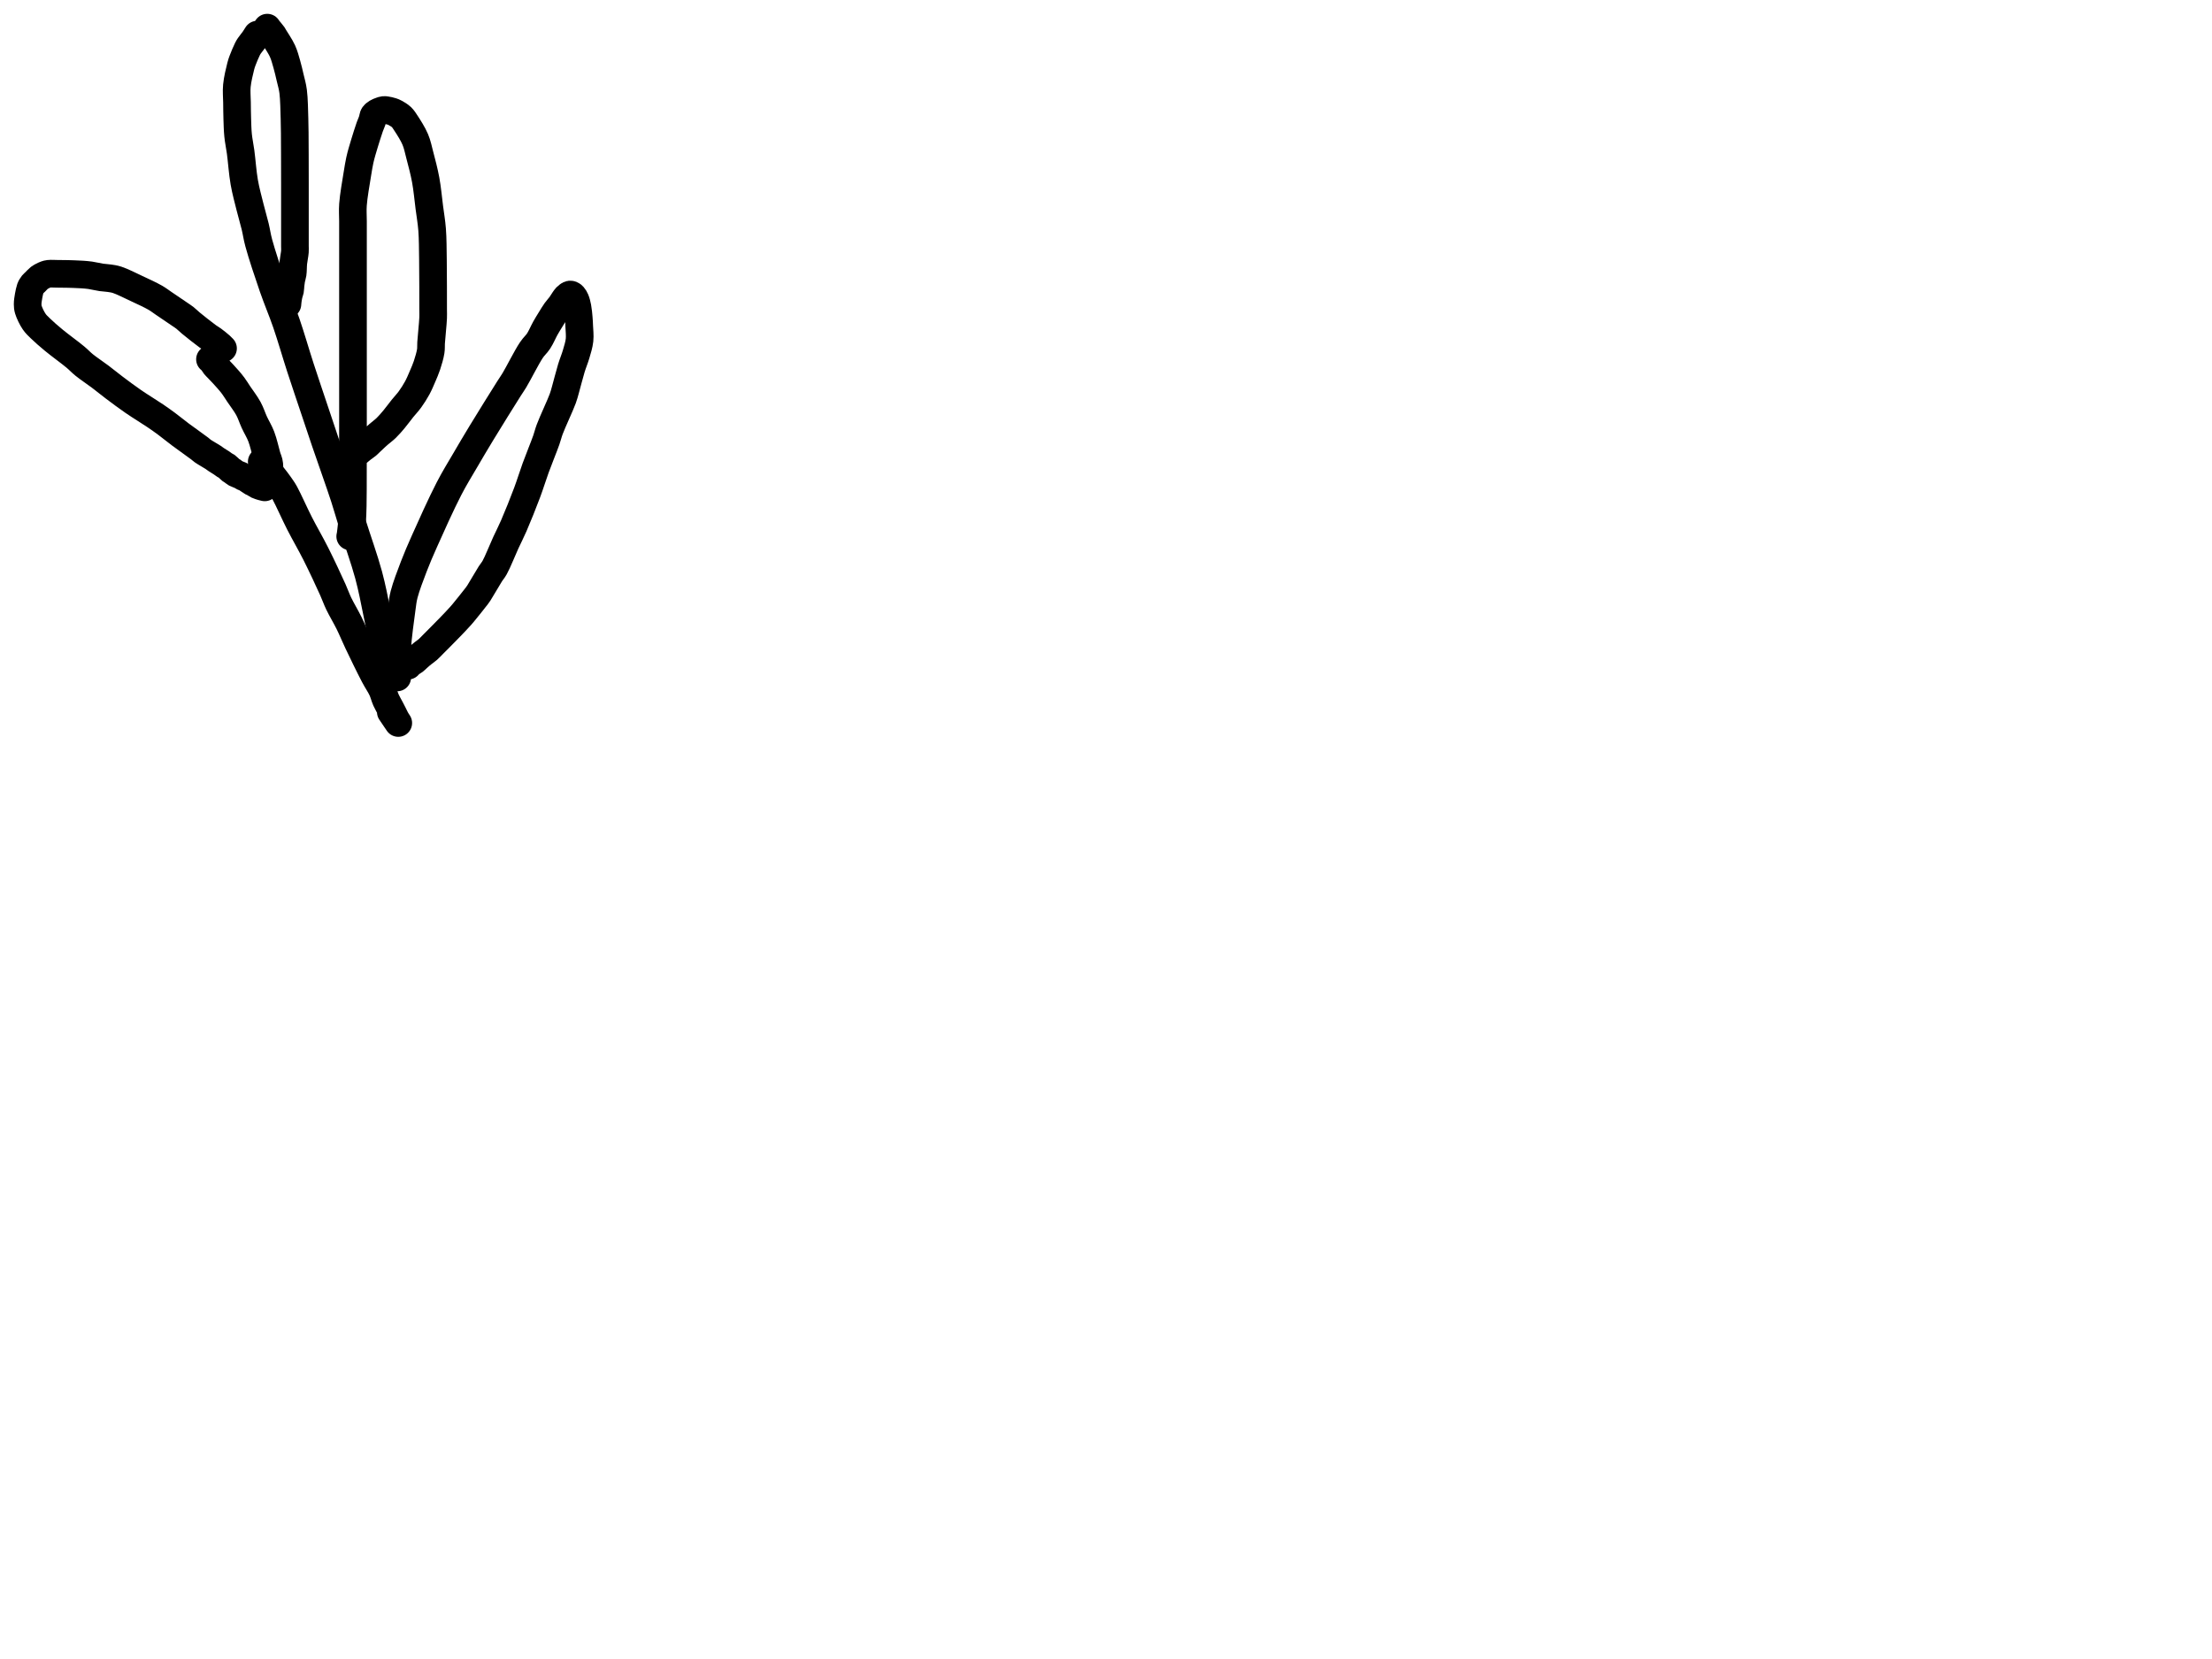 <?xml version="1.0" encoding="utf-8"?>
<!-- Generator: SketchAPI 2022.10.18.0 https://api.sketch.io -->
<svg version="1.1" xmlns="http://www.w3.org/2000/svg" xmlns:xlink="http://www.w3.org/1999/xlink" xmlns:sketchjs="https://sketch.io/dtd/" sketchjs:metadata="eyJuYW1lIjoiRHJhd2luZy5za2V0Y2hwYWQiLCJzdXJmYWNlIjp7ImlzUGFpbnQiOnRydWUsIm1ldGhvZCI6ImZpbGwiLCJibGVuZCI6Im5vcm1hbCIsImVuYWJsZWQiOnRydWUsIm9wYWNpdHkiOjEsInR5cGUiOiJjb2xvciIsImNvbG9yIjoiI2ZmZmZmZiIsImlzRmlsbCI6dHJ1ZX0sImNsaXBQYXRoIjp7ImVuYWJsZWQiOnRydWUsInN0eWxlIjp7InN0cm9rZVN0eWxlIjoiYmxhY2siLCJsaW5lV2lkdGgiOjF9fSwiZGVzY3JpcHRpb24iOiJNYWRlIHdpdGggU2tldGNocGFkIiwibWV0YWRhdGEiOnt9LCJleHBvcnREUEkiOjcyLCJleHBvcnRGb3JtYXQiOiJwbmciLCJleHBvcnRRdWFsaXR5IjowLjk1LCJ1bml0cyI6InB4Iiwid2lkdGgiOjE0NTQsImhlaWdodCI6ODMzLCJwYWdlcyI6W3sid2lkdGgiOjE0NTQsImhlaWdodCI6ODMzfV0sInV1aWQiOiI2ODU4MTcxYS1lNWM3LTQxZGItODBiZi04NTA3ZWQwNGUyZTUifQ==" width="800" height="600" viewBox="0 0 800 600">
<path style="fill: none; stroke: #000000; mix-blend-mode: source-over; stroke-dasharray: none; stroke-dashoffset: 0; stroke-linecap: round; stroke-linejoin: round; stroke-miterlimit: 4; stroke-opacity: 1; stroke-width: 10;" sketchjs:tool="pencil" d="M70.66 27.02 C70.66 27.02 70.66 27.02 70.66 27.02 70.66 27.02 70.168 26.488 69.78 26.14 69.124 25.55 67.845 24.518 67 23.9 66.336 23.414 65.938 23.242 65.16 22.68 63.697 21.624 60.52 19.117 59.02 17.87 58.119 17.121 57.6 16.553 56.91 16.01 56.3 15.53 55.887 15.286 55.11 14.75 53.702 13.78 50.79 11.815 49.14 10.7 47.974 9.912 47.378 9.4 46.15 8.69 44.369 7.661 41.639 6.424 39.35 5.35 37.056 4.274 34.226 2.833 32.4 2.24 31.278 1.876 30.542 1.8 29.59 1.65 28.622 1.498 27.696 1.495 26.64 1.34 25.398 1.158 23.854 0.756 22.61 0.58 21.551 0.43 20.64 0.37 19.65 0.3 18.657 0.23 17.557 0.194 16.66 0.16 15.927 0.132 15.394 0.116 14.66 0.1 13.761 0.081 12.392 0.069 11.66 0.06 11.237 0.055 11.083 0.053 10.66 0.05 9.928 0.045 8.408 -0.047 7.66 0.04 7.203 0.093 6.933 0.176 6.57 0.3 6.183 0.432 5.791 0.623 5.41 0.82 5.018 1.022 4.64 1.202 4.25 1.5 3.771 1.866 3.24 2.489 2.8 2.92 2.433 3.28 2.045 3.604 1.79 3.91 1.602 4.136 1.492 4.321 1.36 4.55 1.22 4.793 1.104 4.981 0.98 5.33 0.756 5.962 0.503 7.158 0.34 8.1 0.174 9.061 -0.008 10.153 0 11.04 0.007 11.774 0.037 12.277 0.27 13.05 0.627 14.233 1.544 16.135 2.35 17.32 3.03 18.319 3.702 18.898 4.63 19.81 5.906 21.063 7.593 22.521 9.41 24.03 11.685 25.919 15.28 28.493 17.29 30.18 18.597 31.277 19.193 32.006 20.43 33.01 22.043 34.32 24.382 35.849 26.24 37.25 27.993 38.571 29.461 39.802 31.29 41.18 33.411 42.778 35.826 44.586 38.24 46.25 40.767 47.992 43.95 49.903 46.14 51.39 47.735 52.473 48.798 53.228 50.22 54.28 51.828 55.47 53.448 56.817 55.28 58.19 57.405 59.783 60.932 62.242 62.24 63.25 62.769 63.658 62.842 63.794 63.33 64.14 64.195 64.754 66.218 65.865 67.1 66.45 67.595 66.778 67.801 66.972 68.23 67.26 68.773 67.624 69.567 68.076 70.11 68.44 70.539 68.728 70.895 69.036 71.24 69.25 71.51 69.417 71.713 69.454 71.99 69.65 72.413 69.95 73.043 70.679 73.45 70.99 73.709 71.188 73.878 71.249 74.13 71.42 74.46 71.645 74.825 72.003 75.25 72.24 75.728 72.506 76.389 72.664 76.88 72.9 77.307 73.105 77.679 73.377 78.04 73.55 78.338 73.693 78.542 73.713 78.88 73.89 79.464 74.196 80.58 75.061 81.15 75.38 81.473 75.561 81.656 75.597 81.94 75.75 82.295 75.941 82.663 76.254 83.1 76.46 83.606 76.698 84.331 76.906 84.82 77.05 85.175 77.154 85.75 77.28 85.75 77.28 85.75 77.28 85.75 77.28 85.75 77.28 85.75 77.28 86.126 77.018 86.29 76.86 86.456 76.701 86.61 76.642 86.74 76.33 87.164 75.317 87.575 70.922 87.39 69.01 87.267 67.741 86.848 67.144 86.49 65.9 85.953 64.034 85.304 61.026 84.49 58.9 83.766 57.009 82.756 55.435 81.97 53.72 81.21 52.063 80.727 50.413 79.84 48.78 78.878 47.01 77.336 45.029 76.33 43.52 75.57 42.381 74.998 41.425 74.33 40.52 73.741 39.723 73.169 39.06 72.56 38.35 71.949 37.637 71.31 36.941 70.67 36.25 70.03 35.558 69.26 34.765 68.72 34.2 68.338 33.801 67.99 33.492 67.74 33.18 67.554 32.948 67.481 32.773 67.31 32.53 67.08 32.204 66.733 31.687 66.47 31.41 66.285 31.216 65.94 30.97 65.94 30.97 " transform="matrix(1.0,0.0,0.0,1.0,10.0,98.979)"/>
<path style="fill: none; stroke: #000000; mix-blend-mode: source-over; stroke-dasharray: none; stroke-dashoffset: 0; stroke-linecap: round; stroke-linejoin: round; stroke-miterlimit: 4; stroke-opacity: 1; stroke-width: 10;" sketchjs:tool="pencil" d="M0 0 C0 0 0 0 0 0 0 0 0.154 0.246 0.34 0.5 1.008 1.414 3.888 4.959 5.15 6.64 6.007 7.782 6.664 8.683 7.25 9.56 7.711 10.249 7.921 10.543 8.42 11.45 9.583 13.563 11.848 18.684 13.69 22.3 15.568 25.984 17.65 29.497 19.59 33.35 21.664 37.469 24.235 42.982 25.72 46.29 26.63 48.317 26.973 49.461 27.82 51.24 28.856 53.417 30.421 55.979 31.59 58.35 32.726 60.655 33.51 62.656 34.75 65.27 36.397 68.742 39.025 74.169 40.68 77.31 41.769 79.378 42.789 80.783 43.53 82.38 44.149 83.715 44.416 84.996 44.95 86.19 45.45 87.307 46.126 88.409 46.61 89.34 46.994 90.078 47.292 90.665 47.63 91.33 47.969 91.995 48.315 92.762 48.64 93.33 48.894 93.774 49.38 94.48 49.38 94.48 49.38 94.48 49.38 94.48 49.38 94.48 49.38 94.48 46.68 90.49 46.68 90.49 " transform="matrix(1.0,0.0,0.0,1.0,94.66,167.0)"/>
<path style="fill: none; stroke: #000000; mix-blend-mode: source-over; stroke-dasharray: none; stroke-dashoffset: 0; stroke-linecap: round; stroke-linejoin: round; stroke-miterlimit: 4; stroke-opacity: 1; stroke-width: 10;" sketchjs:tool="pencil" d="M53.07 235.48 C53.07 235.48 53.07 235.48 53.07 235.48 53.07 235.48 53.07 235.48 53.07 235.48 53.07 235.48 53.07 235.48 53.07 235.48 53.07 235.48 53.07 234.297 53.07 233.48 53.07 232.189 53.141 230.47 53.07 228.48 52.964 225.523 52.725 220.948 52.28 217.47 51.874 214.296 51.277 211.712 50.61 208.43 49.807 204.476 48.976 200.067 47.72 195.4 46.223 189.837 43.579 182.47 41.98 177.33 40.794 173.517 40.201 171.237 38.94 167.35 37.143 161.809 34.021 153.14 32.04 147.31 30.51 142.806 29.431 139.541 28.02 135.32 26.442 130.6 24.671 125.406 23.02 120.32 21.32 115.084 19.702 109.377 17.97 104.34 16.391 99.749 14.699 95.878 13.11 91.29 11.366 86.256 9.077 79.377 7.99 75.33 7.336 72.897 7.195 71.462 6.7 69.41 6.158 67.162 5.459 64.872 4.84 62.38 4.143 59.575 3.306 56.558 2.75 53.4 2.142 49.946 1.852 45.554 1.43 42.45 1.117 40.146 0.722 38.445 0.52 36.44 0.32 34.452 0.287 32.462 0.22 30.47 0.153 28.476 0.143 26.478 0.12 24.48 0.097 22.481 -0.116 20.551 0.08 18.48 0.295 16.212 1.053 13.07 1.48 11.42 1.716 10.509 1.851 10.135 2.15 9.33 2.576 8.185 3.419 6.18 3.89 5.24 4.15 4.721 4.276 4.511 4.57 4.07 4.991 3.438 5.749 2.574 6.25 1.86 6.697 1.222 7.45 0 7.45 0 " transform="matrix(1.0,0.0,0.0,1.0,85.592,12.524)"/>
<path style="fill: none; stroke: #000000; mix-blend-mode: source-over; stroke-dasharray: none; stroke-dashoffset: 0; stroke-linecap: round; stroke-linejoin: round; stroke-miterlimit: 4; stroke-opacity: 1; stroke-width: 10;" sketchjs:tool="pencil" d="M0 0 C0 0 0 0 0 0 0 0 0.176 0.279 0.34 0.5 0.693 0.974 1.731 2.13 2.1 2.67 2.301 2.964 2.309 3.043 2.51 3.39 3.044 4.312 4.71 6.728 5.48 8.42 6.191 9.983 6.585 11.547 7.05 13.15 7.52 14.77 7.895 16.437 8.28 18.09 8.665 19.744 9.101 21.114 9.36 23.07 9.721 25.802 9.757 30.252 9.85 33 9.916 34.949 9.919 36.138 9.94 38 9.967 40.355 9.972 43.645 9.98 46 9.987 47.862 9.987 49.333 9.99 51 9.993 52.667 9.998 53.974 10 56 10.003 59.138 10 64.686 10 68 10 70.343 10 72.091 10 74 10 75.743 10 77.709 10 79 10 79.817 10.056 80.22 10 81 9.92 82.113 9.557 83.688 9.42 85.03 9.285 86.358 9.343 87.904 9.18 89.01 9.061 89.818 8.818 90.397 8.69 91.08 8.567 91.737 8.493 92.377 8.42 93.03 8.346 93.687 8.36 94.447 8.25 95.01 8.165 95.444 7.998 95.779 7.9 96.14 7.811 96.466 7.745 96.764 7.68 97.08 7.615 97.397 7.56 97.718 7.51 98.04 7.46 98.364 7.417 98.692 7.38 99.02 7.343 99.349 7.29 100.01 7.29 100.01 7.29 100.01 7.29 100.01 7.29 100.01 7.29 100.01 7.29 100.01 7.29 100.01 " transform="matrix(1.0,0.0,0.0,1.0,96.66,10.0)"/>
<path style="fill: none; stroke: #000000; mix-blend-mode: source-over; stroke-dasharray: none; stroke-dashoffset: 0; stroke-linecap: round; stroke-linejoin: round; stroke-miterlimit: 4; stroke-opacity: 1; stroke-width: 10;" sketchjs:tool="pencil" d="M0 154.22 C0 154.22 0 154.22 0 154.22 0 154.22 0.03 154.157 0.05 154.07 0.159 153.587 0.511 150.627 0.64 149.2 0.741 148.087 0.775 147.215 0.82 146.22 0.865 145.222 0.887 144.392 0.91 143.22 0.943 141.563 0.956 139.67 0.97 137.22 0.992 133.346 0.985 126.833 0.99 122.22 0.994 118.27 0.999 114.335 1 111.22 1.001 108.919 1 107.602 1 105.22 1 101.714 1 96.708 1 92.22 1 87.399 1 82.041 1 77.22 1 72.732 1 68.553 1 64.22 1 59.887 1 55.372 1 51.22 1 47.4 1 43.335 1 40.22 1 37.919 0.836 36.515 1 34.22 1.223 31.092 2.106 26.147 2.58 23.19 2.901 21.192 3.154 19.639 3.47 18.18 3.718 17.033 3.97 16.142 4.25 15.13 4.53 14.116 4.786 13.279 5.15 12.1 5.665 10.432 6.551 7.557 7.08 6.08 7.394 5.203 7.712 4.564 7.9 4.01 8.023 3.649 8.082 3.407 8.16 3.1 8.239 2.79 8.286 2.387 8.37 2.16 8.421 2.021 8.461 1.949 8.54 1.84 8.641 1.7 8.793 1.547 8.95 1.41 9.127 1.256 9.339 1.104 9.56 0.97 9.797 0.826 10.063 0.697 10.33 0.58 10.605 0.459 10.896 0.354 11.19 0.26 11.489 0.164 11.803 0.042 12.11 0.01 12.407 -0.021 12.644 0.009 13 0.06 13.551 0.138 14.494 0.348 15.08 0.54 15.53 0.688 15.802 0.801 16.24 1.04 16.885 1.391 17.854 1.937 18.51 2.56 19.177 3.193 19.576 3.868 20.2 4.82 21.16 6.284 22.673 8.643 23.51 10.62 24.301 12.487 24.609 14.212 25.17 16.34 25.868 18.987 26.733 22.228 27.3 25.31 27.892 28.524 28.206 32.116 28.61 35.25 28.973 38.061 29.399 40.367 29.62 43.25 29.878 46.613 29.856 50.113 29.92 54.22 30.002 59.481 29.983 68.741 29.99 72.22 29.993 73.64 30.042 73.953 29.99 75.22 29.9 77.419 29.388 82.031 29.25 84.23 29.171 85.497 29.291 86.109 29.12 87.23 28.894 88.714 28.298 90.728 27.77 92.32 27.286 93.782 26.705 95.079 26.12 96.44 25.532 97.806 24.978 99.16 24.25 100.5 23.483 101.911 22.529 103.411 21.6 104.69 20.745 105.867 19.836 106.783 18.92 107.92 17.92 109.161 16.866 110.638 15.84 111.86 14.896 112.984 13.977 114.065 13.01 115 12.123 115.857 10.981 116.69 10.29 117.29 9.855 117.668 9.646 117.857 9.24 118.23 8.665 118.758 7.746 119.631 7.18 120.17 6.78 120.551 6.558 120.814 6.16 121.15 5.666 121.566 4.92 122.044 4.41 122.44 3.999 122.759 3.679 123.028 3.32 123.33 2.962 123.631 2.26 124.25 2.26 124.25 " transform="matrix(1.0,0.0,0.0,1.0,126.66,39.777)"/>
<path style="fill: none; stroke: #000000; mix-blend-mode: source-over; stroke-dasharray: none; stroke-dashoffset: 0; stroke-linecap: round; stroke-linejoin: round; stroke-miterlimit: 4; stroke-opacity: 1; stroke-width: 10;" sketchjs:tool="pencil" d="M0.05 138.49 C0.05 138.49 0.05 138.49 0.05 138.49 0.05 138.49 0.05 138.49 0.05 138.49 0.05 138.49 0.05 137.042 0.05 136.49 0.05 136.099 0.05 135.934 0.05 135.49 0.05 134.601 0.05 132.823 0.05 131.49 0.05 130.157 -0.051 129.224 0.05 127.49 0.24 124.232 1.19 116.964 1.69 113.47 1.99 111.371 2.042 110.39 2.54 108.45 3.262 105.635 4.807 101.584 6.06 98.32 7.26 95.193 8.299 92.809 9.88 89.25 12.19 84.048 16.031 75.515 18.78 70.21 20.827 66.259 22.605 63.447 24.56 60.09 26.515 56.733 28.252 53.788 30.51 50.07 33.383 45.339 38.412 37.273 40.46 34.04 41.356 32.626 41.611 32.349 42.42 31.01 43.928 28.515 46.865 22.627 48.57 20.1 49.555 18.639 50.375 18.061 51.18 16.83 52.086 15.445 52.867 13.53 53.65 12.14 54.294 10.996 54.87 10.079 55.5 9.06 56.13 8.039 56.777 6.933 57.43 6.02 58.006 5.215 58.665 4.549 59.18 3.84 59.638 3.209 60.015 2.523 60.39 1.99 60.688 1.567 60.968 1.158 61.23 0.88 61.415 0.684 61.564 0.569 61.76 0.43 61.971 0.28 62.227 0.067 62.46 0.02 62.663 -0.021 62.875 0.017 63.07 0.1 63.295 0.195 63.505 0.377 63.71 0.61 63.99 0.929 64.271 1.387 64.5 1.92 64.809 2.638 65.047 3.614 65.24 4.6 65.47 5.773 65.594 7.294 65.7 8.51 65.792 9.569 65.826 10.368 65.87 11.49 65.927 12.942 66.16 14.828 65.98 16.49 65.796 18.189 65.239 19.888 64.75 21.57 64.254 23.275 63.601 24.758 63.02 26.65 62.3 28.995 61.424 32.582 60.84 34.6 60.479 35.849 60.395 36.313 59.92 37.62 58.992 40.175 56.24 45.957 55.21 48.73 54.61 50.346 54.519 51.037 53.96 52.63 53.054 55.213 51.308 59.425 50.12 62.69 49.005 65.754 48.213 68.458 47.02 71.65 45.623 75.388 43.616 80.392 42.17 83.71 41.132 86.092 40.343 87.547 39.32 89.77 38.08 92.465 36.383 96.781 35.28 98.75 34.699 99.788 34.361 100.04 33.74 101.01 32.674 102.675 30.45 106.603 29.59 107.92 29.233 108.466 29.18 108.531 28.79 109.05 27.864 110.281 24.91 113.946 23.92 115.14 23.499 115.648 23.367 115.798 23 116.21 22.481 116.793 21.727 117.603 21.08 118.29 20.433 118.977 19.777 119.653 19.12 120.33 18.463 121.007 17.8 121.678 17.14 122.35 16.48 123.021 15.823 123.692 15.16 124.36 14.496 125.029 13.827 125.693 13.16 126.36 12.493 127.027 11.82 127.781 11.16 128.36 10.582 128.867 9.946 129.28 9.44 129.68 9.033 130.002 8.707 130.265 8.35 130.57 7.993 130.875 7.648 131.195 7.3 131.51 6.952 131.825 6.58 132.216 6.26 132.46 6.018 132.645 5.832 132.719 5.58 132.89 5.25 133.115 4.739 133.453 4.46 133.71 4.263 133.891 4.01 134.23 4.01 134.23 " transform="matrix(1.0,0.0,0.0,1.0,143.615,106.511)"/>
</svg>
